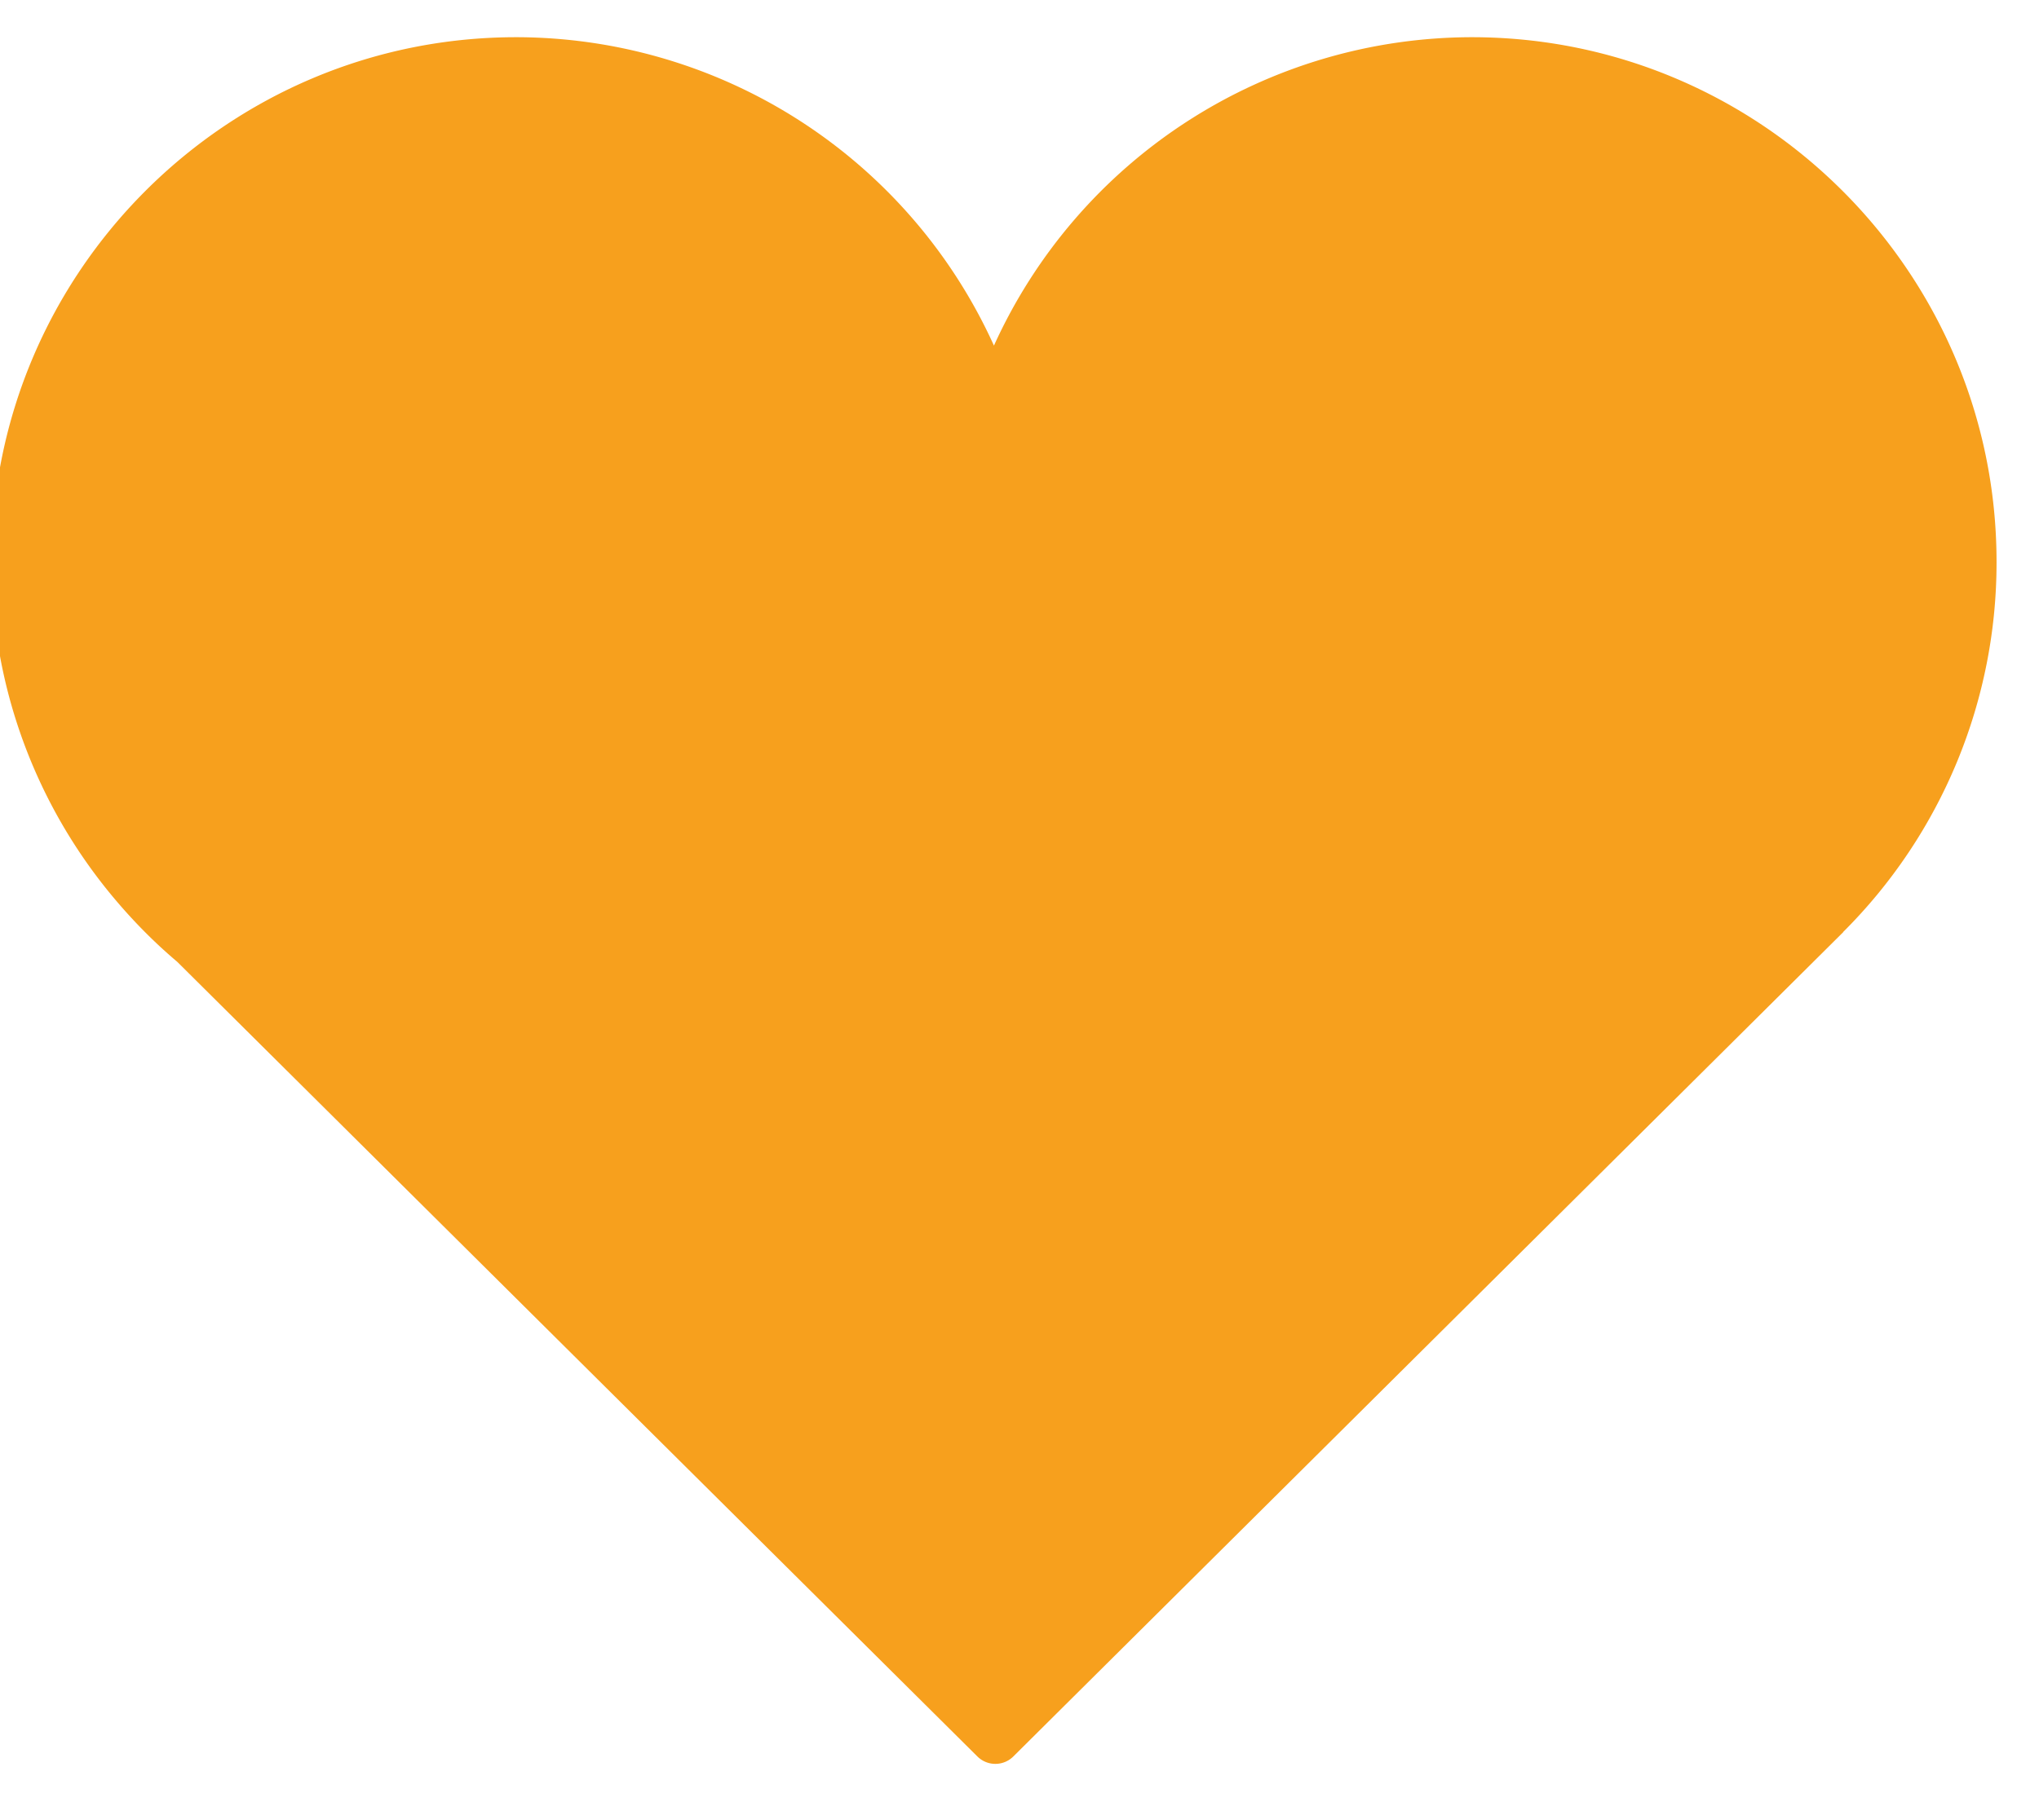 <svg xmlns="http://www.w3.org/2000/svg" width="28" height="25" viewBox="0 0 28 25"><g><g><path fill="#f7a01d" d="M27.417 7.717c0-3.973-3.232-7.206-7.204-7.206a7.217 7.217 0 0 0-6.564 4.236A7.21 7.21 0 0 0 7.088.511C3.114.511-.117 3.744-.117 7.717c0 .838.144 1.642.409 2.391a7.197 7.197 0 0 0 1.337 2.303c.247.287.515.555.805.8l10.989 10.916a.35.35 0 0 0 .491 0l11.398-11.324-.001-.002a7.16 7.16 0 0 0 2.106-5.084z"/></g></g></svg>